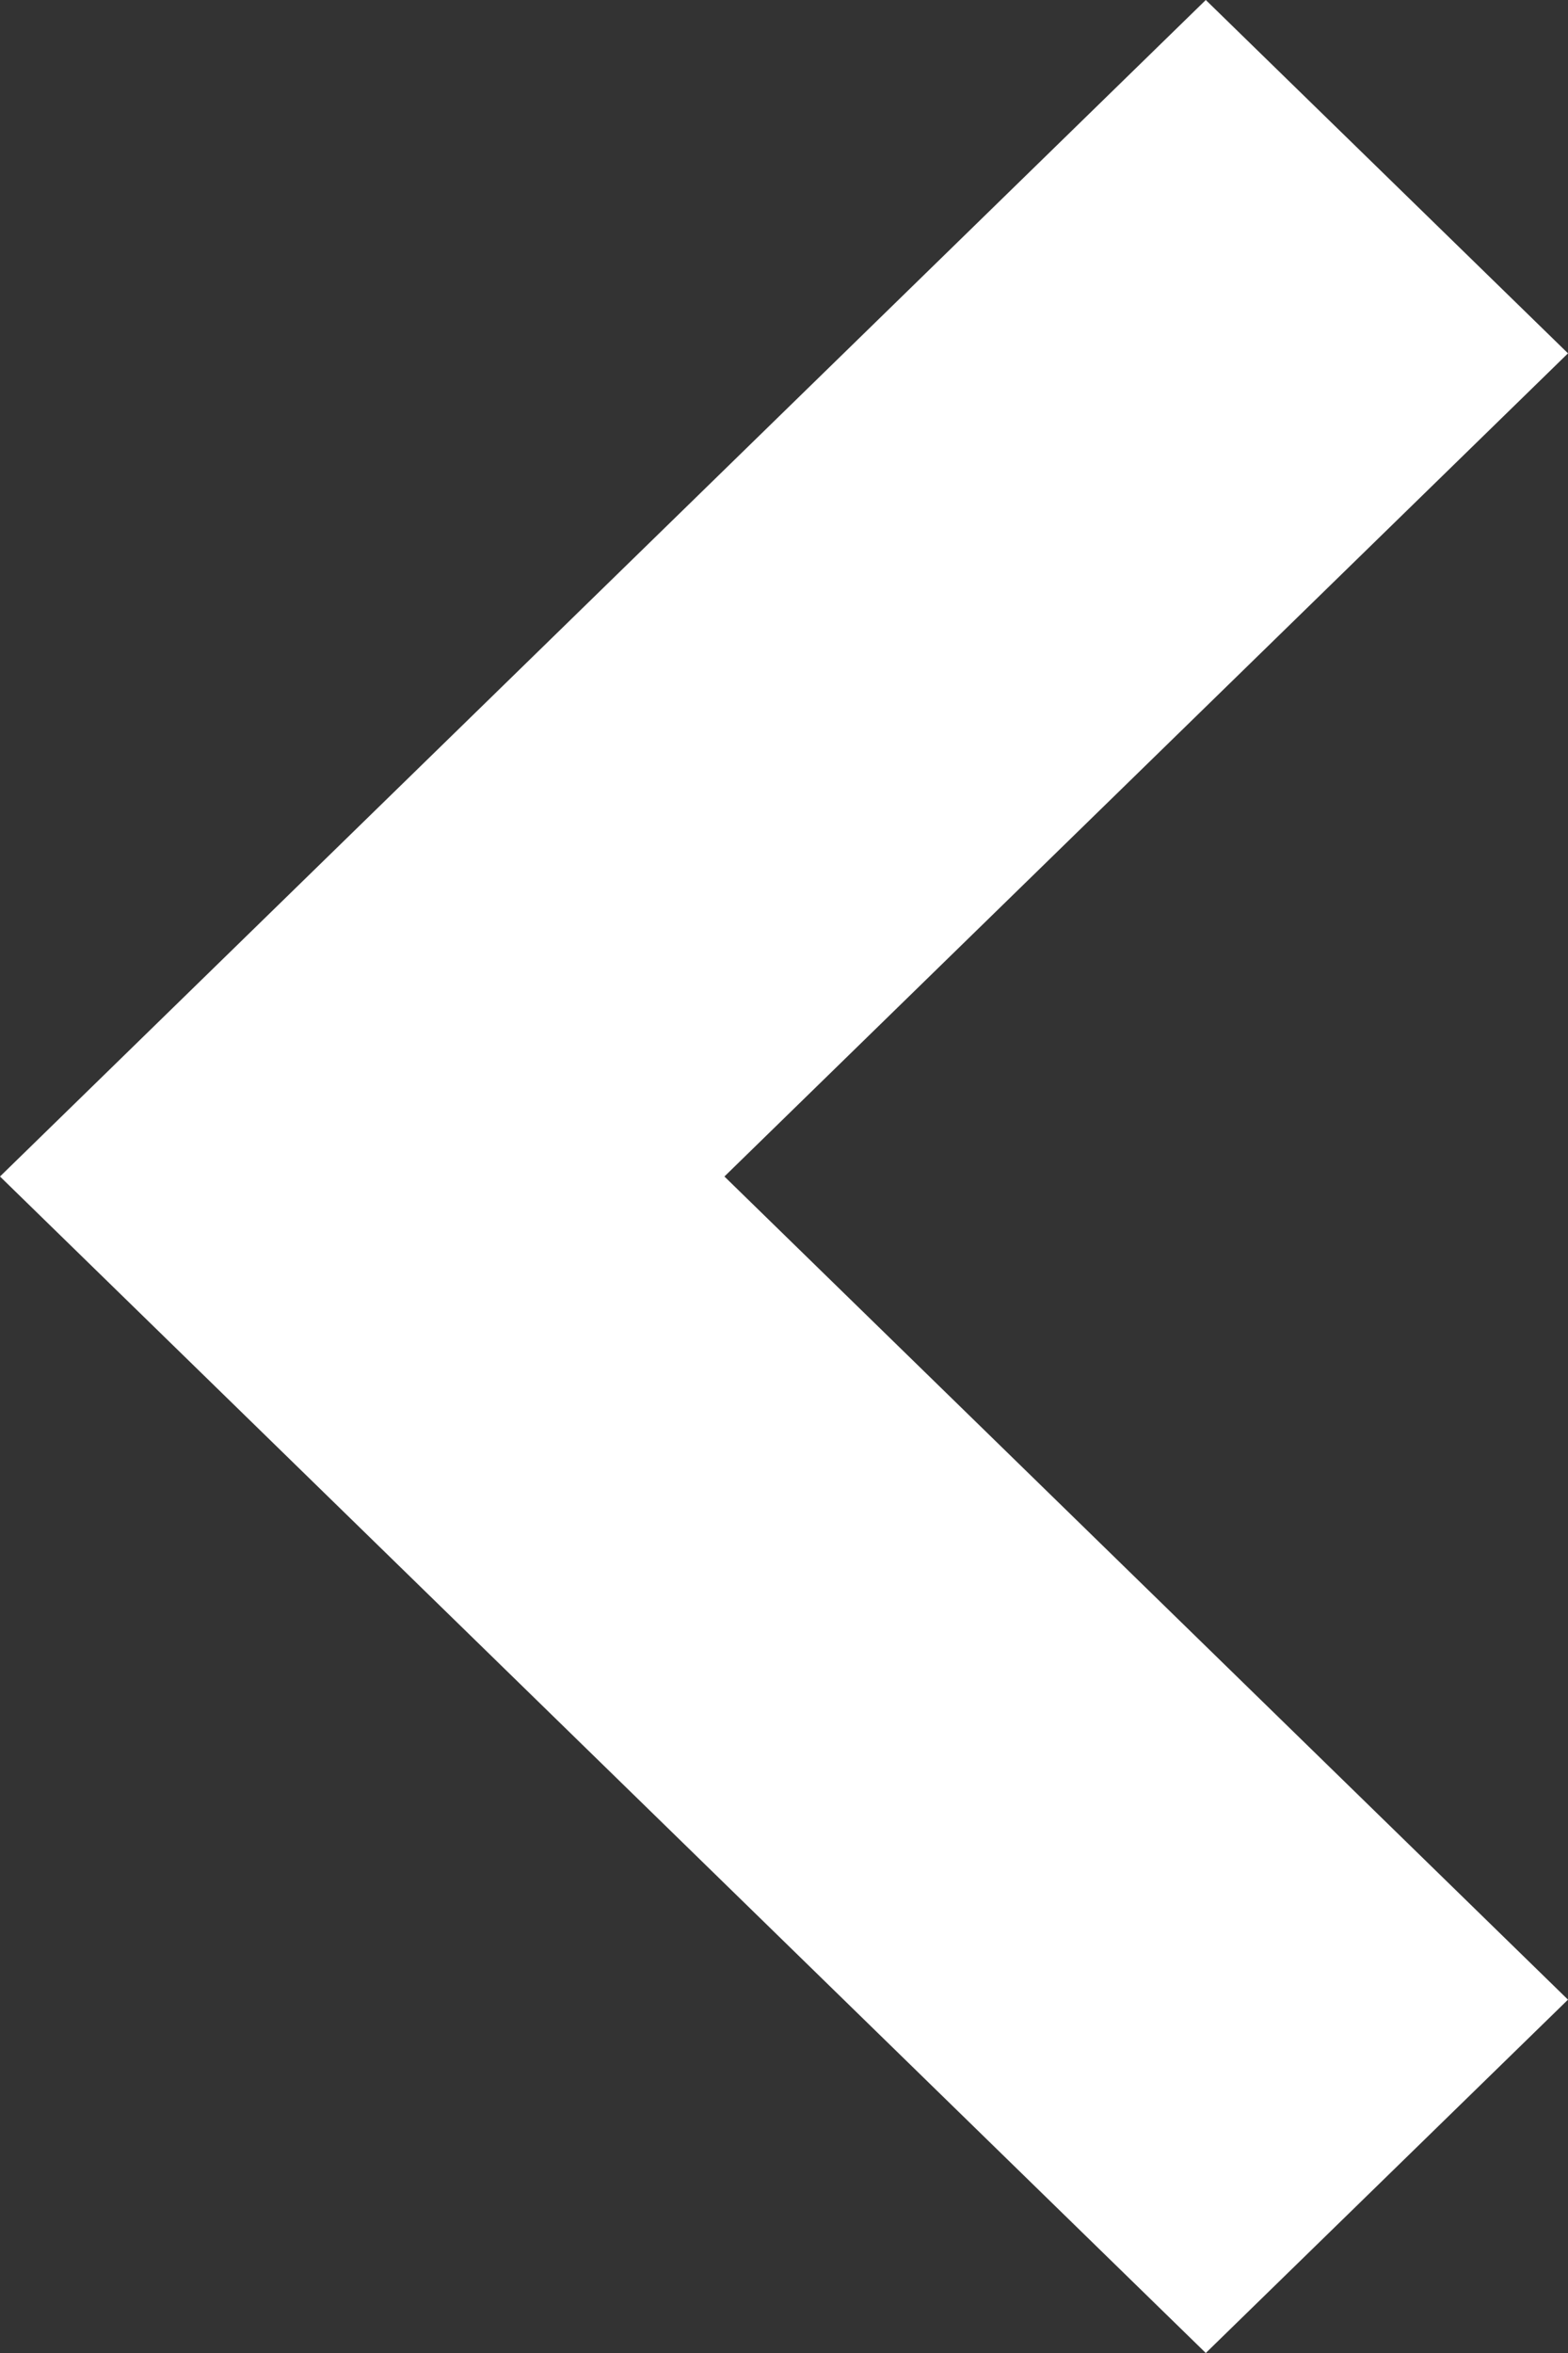 <svg xmlns="http://www.w3.org/2000/svg" width="8" height="12" viewBox="0 0 8 12">
    <rect x="0" y="0" width="8" height="12" fill="#333333" stroke="none"/>
    <path fill="#ffffff" fill-rule="nonzero" d="M6.152 12L8 10.198 3.696 6 8 1.802 6.152 0 0 6z"/>
</svg>
